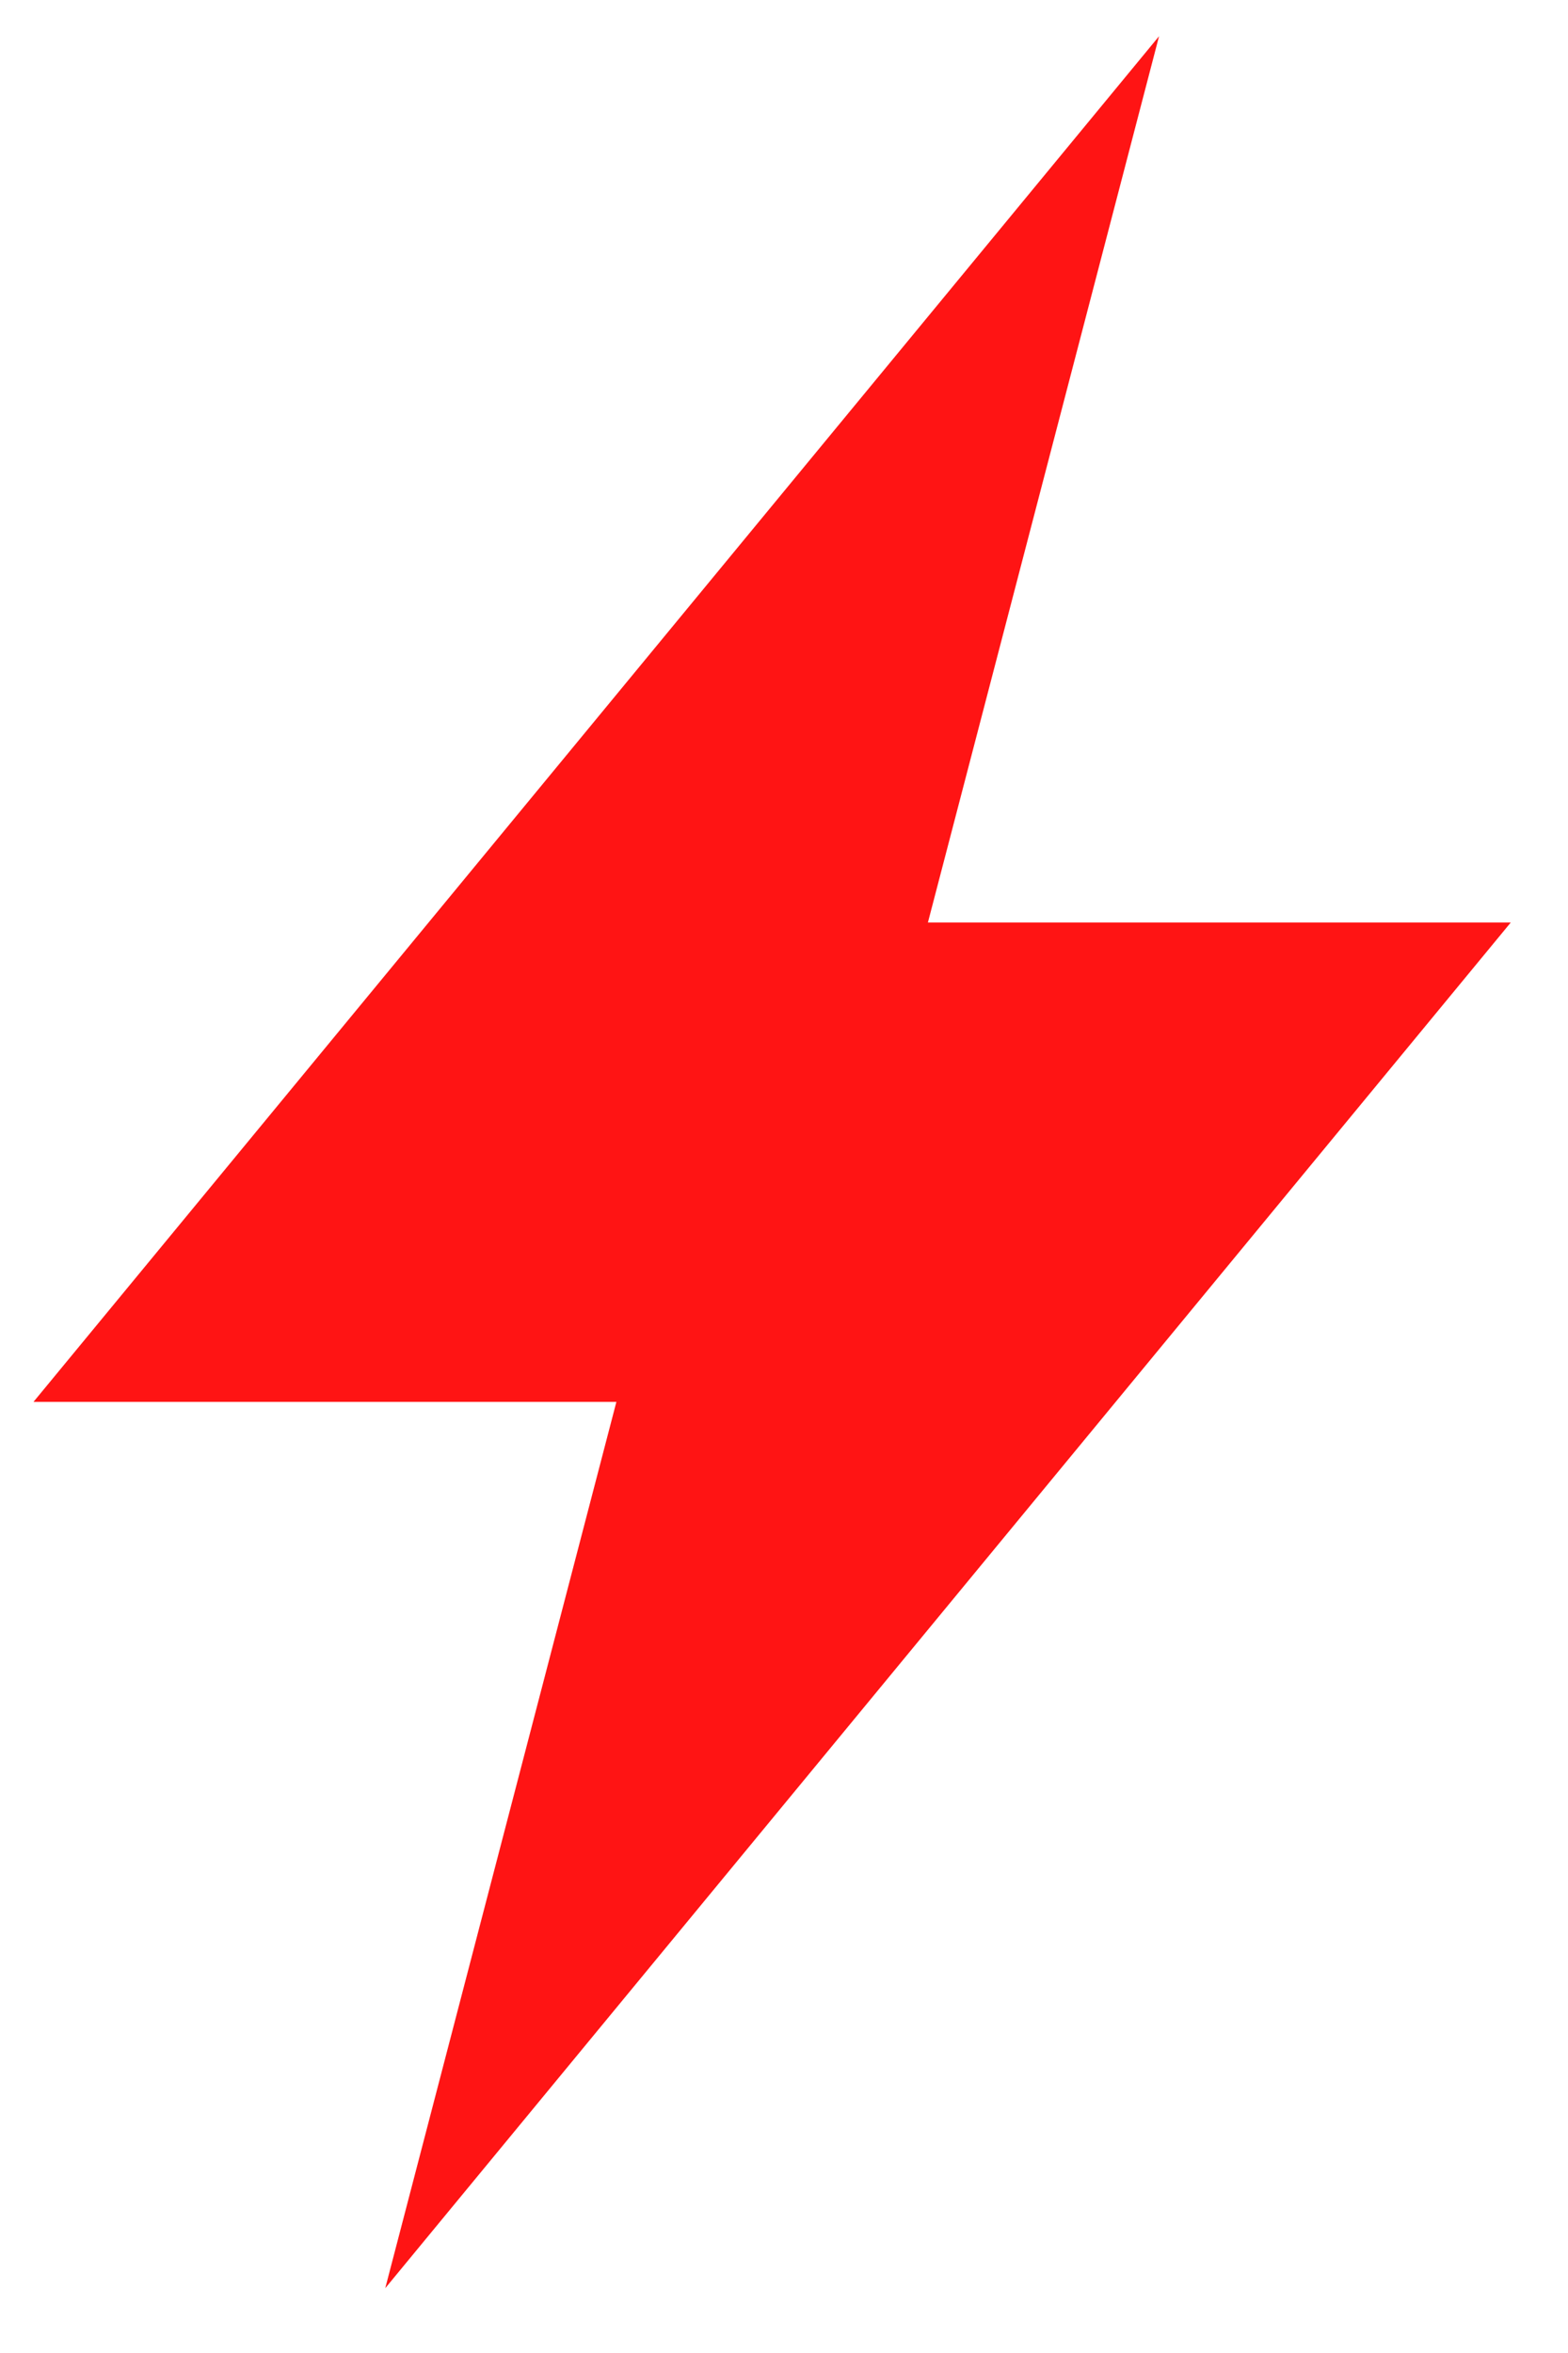 <svg width="36" height="54" viewBox="0 0 36 54" fill="none" xmlns="http://www.w3.org/2000/svg">
<g clip-path="url(#clip0_1_87)">
<path d="M34.686 21.171H21.304L26.611 0.831L0.769 32.172H14.152L8.845 52.513L34.686 21.171Z" fill="#FF1414"/>
</g>
<defs>
<clipPath id="clip0_1_87">
<rect width="35.993" height="53.344" fill="white" transform="translate(0.003)"/>
</clipPath>
</defs>
</svg>
